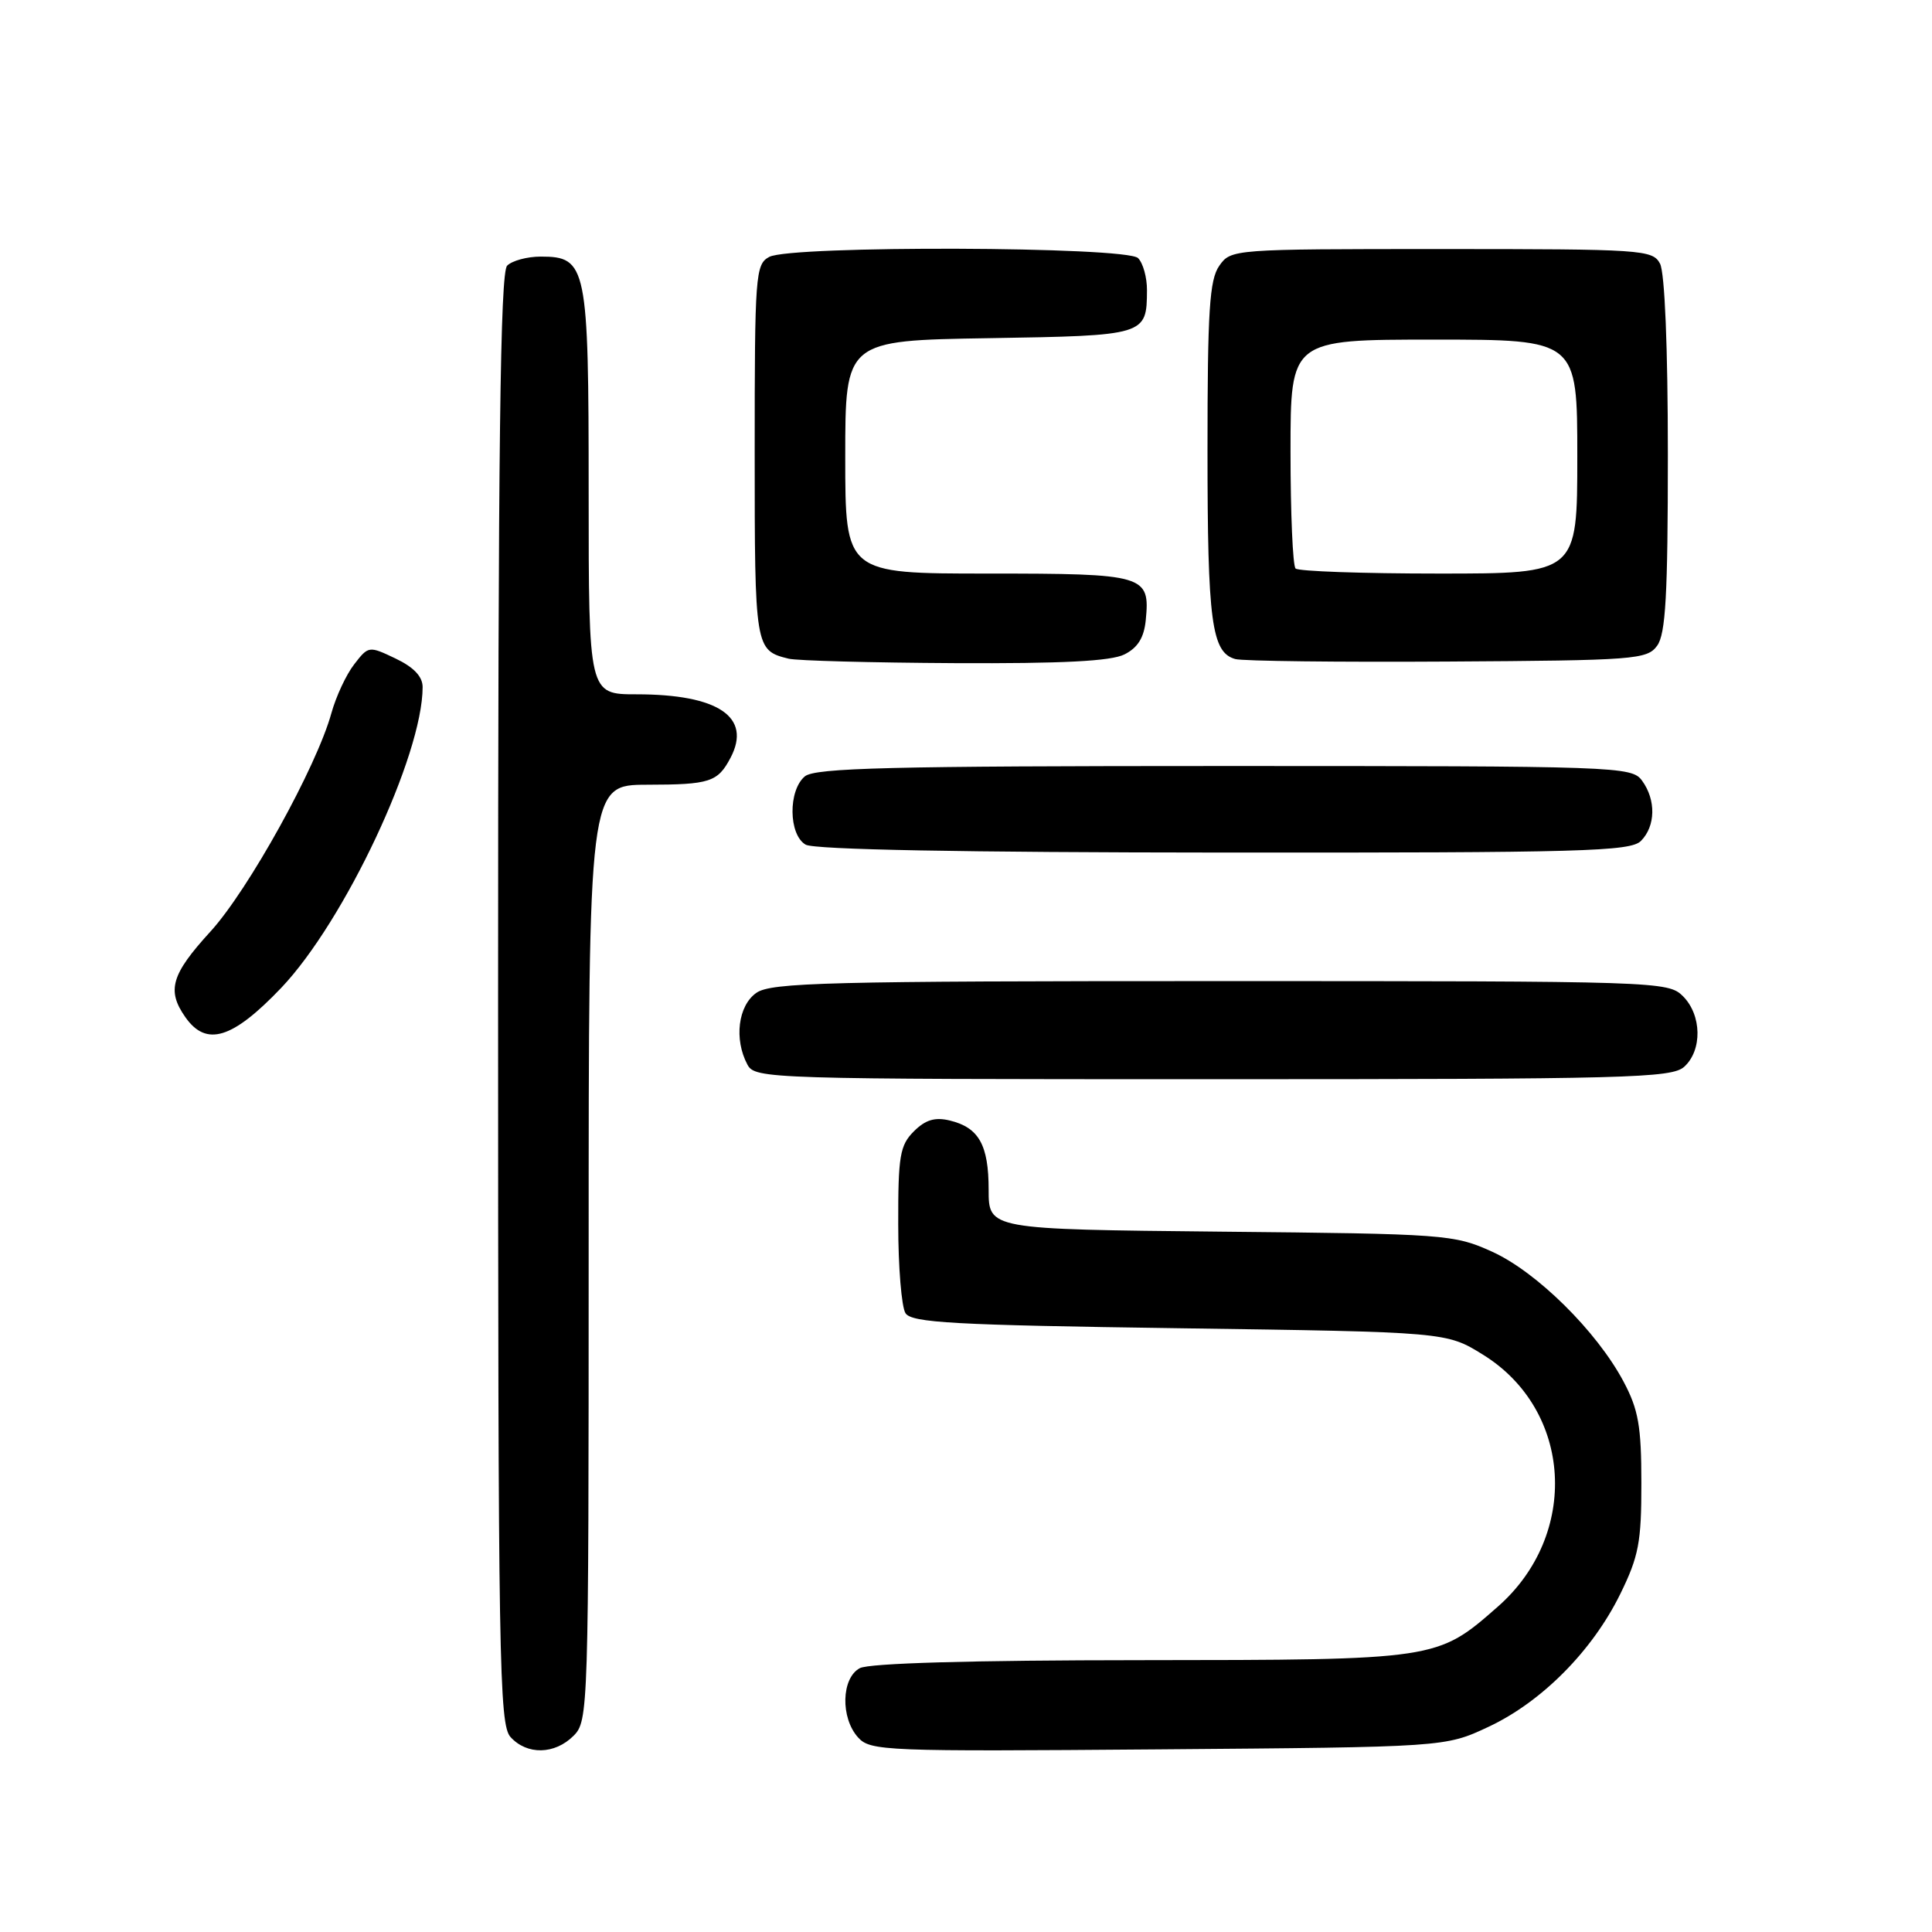 <?xml version="1.0" encoding="UTF-8" standalone="no"?>
<!DOCTYPE svg PUBLIC "-//W3C//DTD SVG 1.1//EN" "http://www.w3.org/Graphics/SVG/1.1/DTD/svg11.dtd" >
<svg xmlns="http://www.w3.org/2000/svg" xmlns:xlink="http://www.w3.org/1999/xlink" version="1.1" viewBox="0 0 256 256">
 <g >
 <path fill="currentColor"
d=" M 76.00 230.00 C 77.96 228.04 78.00 226.67 78.00 166.00 C 78.00 104.00 78.00 104.00 85.75 103.98 C 94.07 103.97 95.10 103.63 96.80 100.41 C 99.64 95.01 95.18 92.00 84.35 92.00 C 78.00 92.00 78.00 92.00 78.00 65.22 C 78.00 35.20 77.76 34.00 71.64 34.00 C 69.86 34.00 67.86 34.54 67.20 35.20 C 66.28 36.12 66.00 59.06 66.00 132.37 C 66.00 220.27 66.14 228.50 67.65 230.17 C 69.83 232.57 73.50 232.50 76.00 230.00 Z  M 197.22 228.82 C 204.29 225.51 210.99 218.75 214.69 211.22 C 217.14 206.23 217.50 204.35 217.49 196.50 C 217.49 188.98 217.10 186.77 215.13 183.07 C 211.59 176.41 203.61 168.52 197.70 165.85 C 192.66 163.57 191.56 163.49 161.75 163.20 C 131.00 162.89 131.00 162.89 131.00 157.64 C 131.00 151.70 129.70 149.40 125.84 148.47 C 123.88 148.00 122.62 148.38 121.09 149.91 C 119.24 151.76 119.00 153.18 119.02 162.25 C 119.02 167.89 119.46 173.18 119.98 174.00 C 120.78 175.27 126.32 175.58 156.29 176.00 C 191.66 176.50 191.66 176.50 196.50 179.50 C 208.37 186.85 209.34 203.35 198.47 212.89 C 190.42 219.96 190.48 219.95 151.18 219.98 C 128.80 219.99 115.16 220.38 113.93 221.04 C 111.48 222.35 111.35 227.62 113.70 230.22 C 115.32 232.02 117.26 232.09 153.45 231.80 C 191.50 231.50 191.50 231.50 197.22 228.82 Z  M 223.17 141.35 C 225.58 139.16 225.50 134.50 223.00 132.00 C 221.04 130.04 219.67 130.00 161.72 130.00 C 109.69 130.00 102.17 130.19 100.22 131.56 C 97.80 133.25 97.24 137.71 99.04 141.07 C 100.04 142.95 101.78 143.00 160.71 143.00 C 215.73 143.00 221.51 142.85 223.17 141.35 Z  M 37.27 130.89 C 45.66 122.06 56.00 100.08 56.00 91.04 C 56.00 89.65 54.83 88.41 52.42 87.26 C 48.88 85.57 48.82 85.58 46.93 88.03 C 45.87 89.39 44.52 92.30 43.91 94.50 C 41.95 101.60 32.90 117.95 27.88 123.44 C 22.69 129.12 22.07 131.23 24.56 134.78 C 27.34 138.74 30.79 137.68 37.27 130.89 Z  M 217.43 111.43 C 219.38 109.47 219.45 106.00 217.58 103.44 C 216.21 101.56 214.46 101.50 162.23 101.50 C 118.00 101.50 108.01 101.75 106.65 102.87 C 104.42 104.73 104.48 110.60 106.75 111.92 C 107.88 112.58 127.58 112.95 162.18 112.97 C 209.67 113.00 216.04 112.82 217.43 111.43 Z  M 149.00 86.71 C 150.77 85.82 151.59 84.49 151.82 82.16 C 152.40 76.19 151.76 76.00 130.88 76.00 C 112.00 76.00 112.00 76.00 112.00 60.56 C 112.00 45.12 112.00 45.12 131.04 44.81 C 151.85 44.47 151.95 44.44 151.98 38.45 C 151.99 36.77 151.46 34.86 150.80 34.20 C 149.25 32.65 104.81 32.50 101.93 34.04 C 100.10 35.02 100.00 36.38 100.00 59.91 C 100.00 85.93 100.04 86.18 104.50 87.28 C 105.60 87.55 115.50 87.81 126.50 87.87 C 140.76 87.94 147.22 87.61 149.00 86.71 Z  M 219.58 85.56 C 220.71 84.01 221.00 78.84 221.00 60.24 C 221.00 46.04 220.59 36.11 219.96 34.93 C 218.98 33.09 217.59 33.00 191.02 33.00 C 163.32 33.00 163.10 33.02 161.56 35.22 C 160.26 37.07 160.00 41.17 160.00 59.66 C 160.00 82.41 160.54 86.46 163.69 87.33 C 164.69 87.60 177.35 87.75 191.83 87.66 C 216.64 87.51 218.25 87.39 219.58 85.56 Z  M 171.67 75.33 C 171.30 74.97 171.00 67.99 171.00 59.83 C 171.00 45.00 171.00 45.00 190.00 45.00 C 209.00 45.00 209.00 45.00 209.00 60.50 C 209.00 76.00 209.00 76.00 190.67 76.00 C 180.58 76.00 172.03 75.70 171.67 75.33 Z "/>
</g>
</svg>